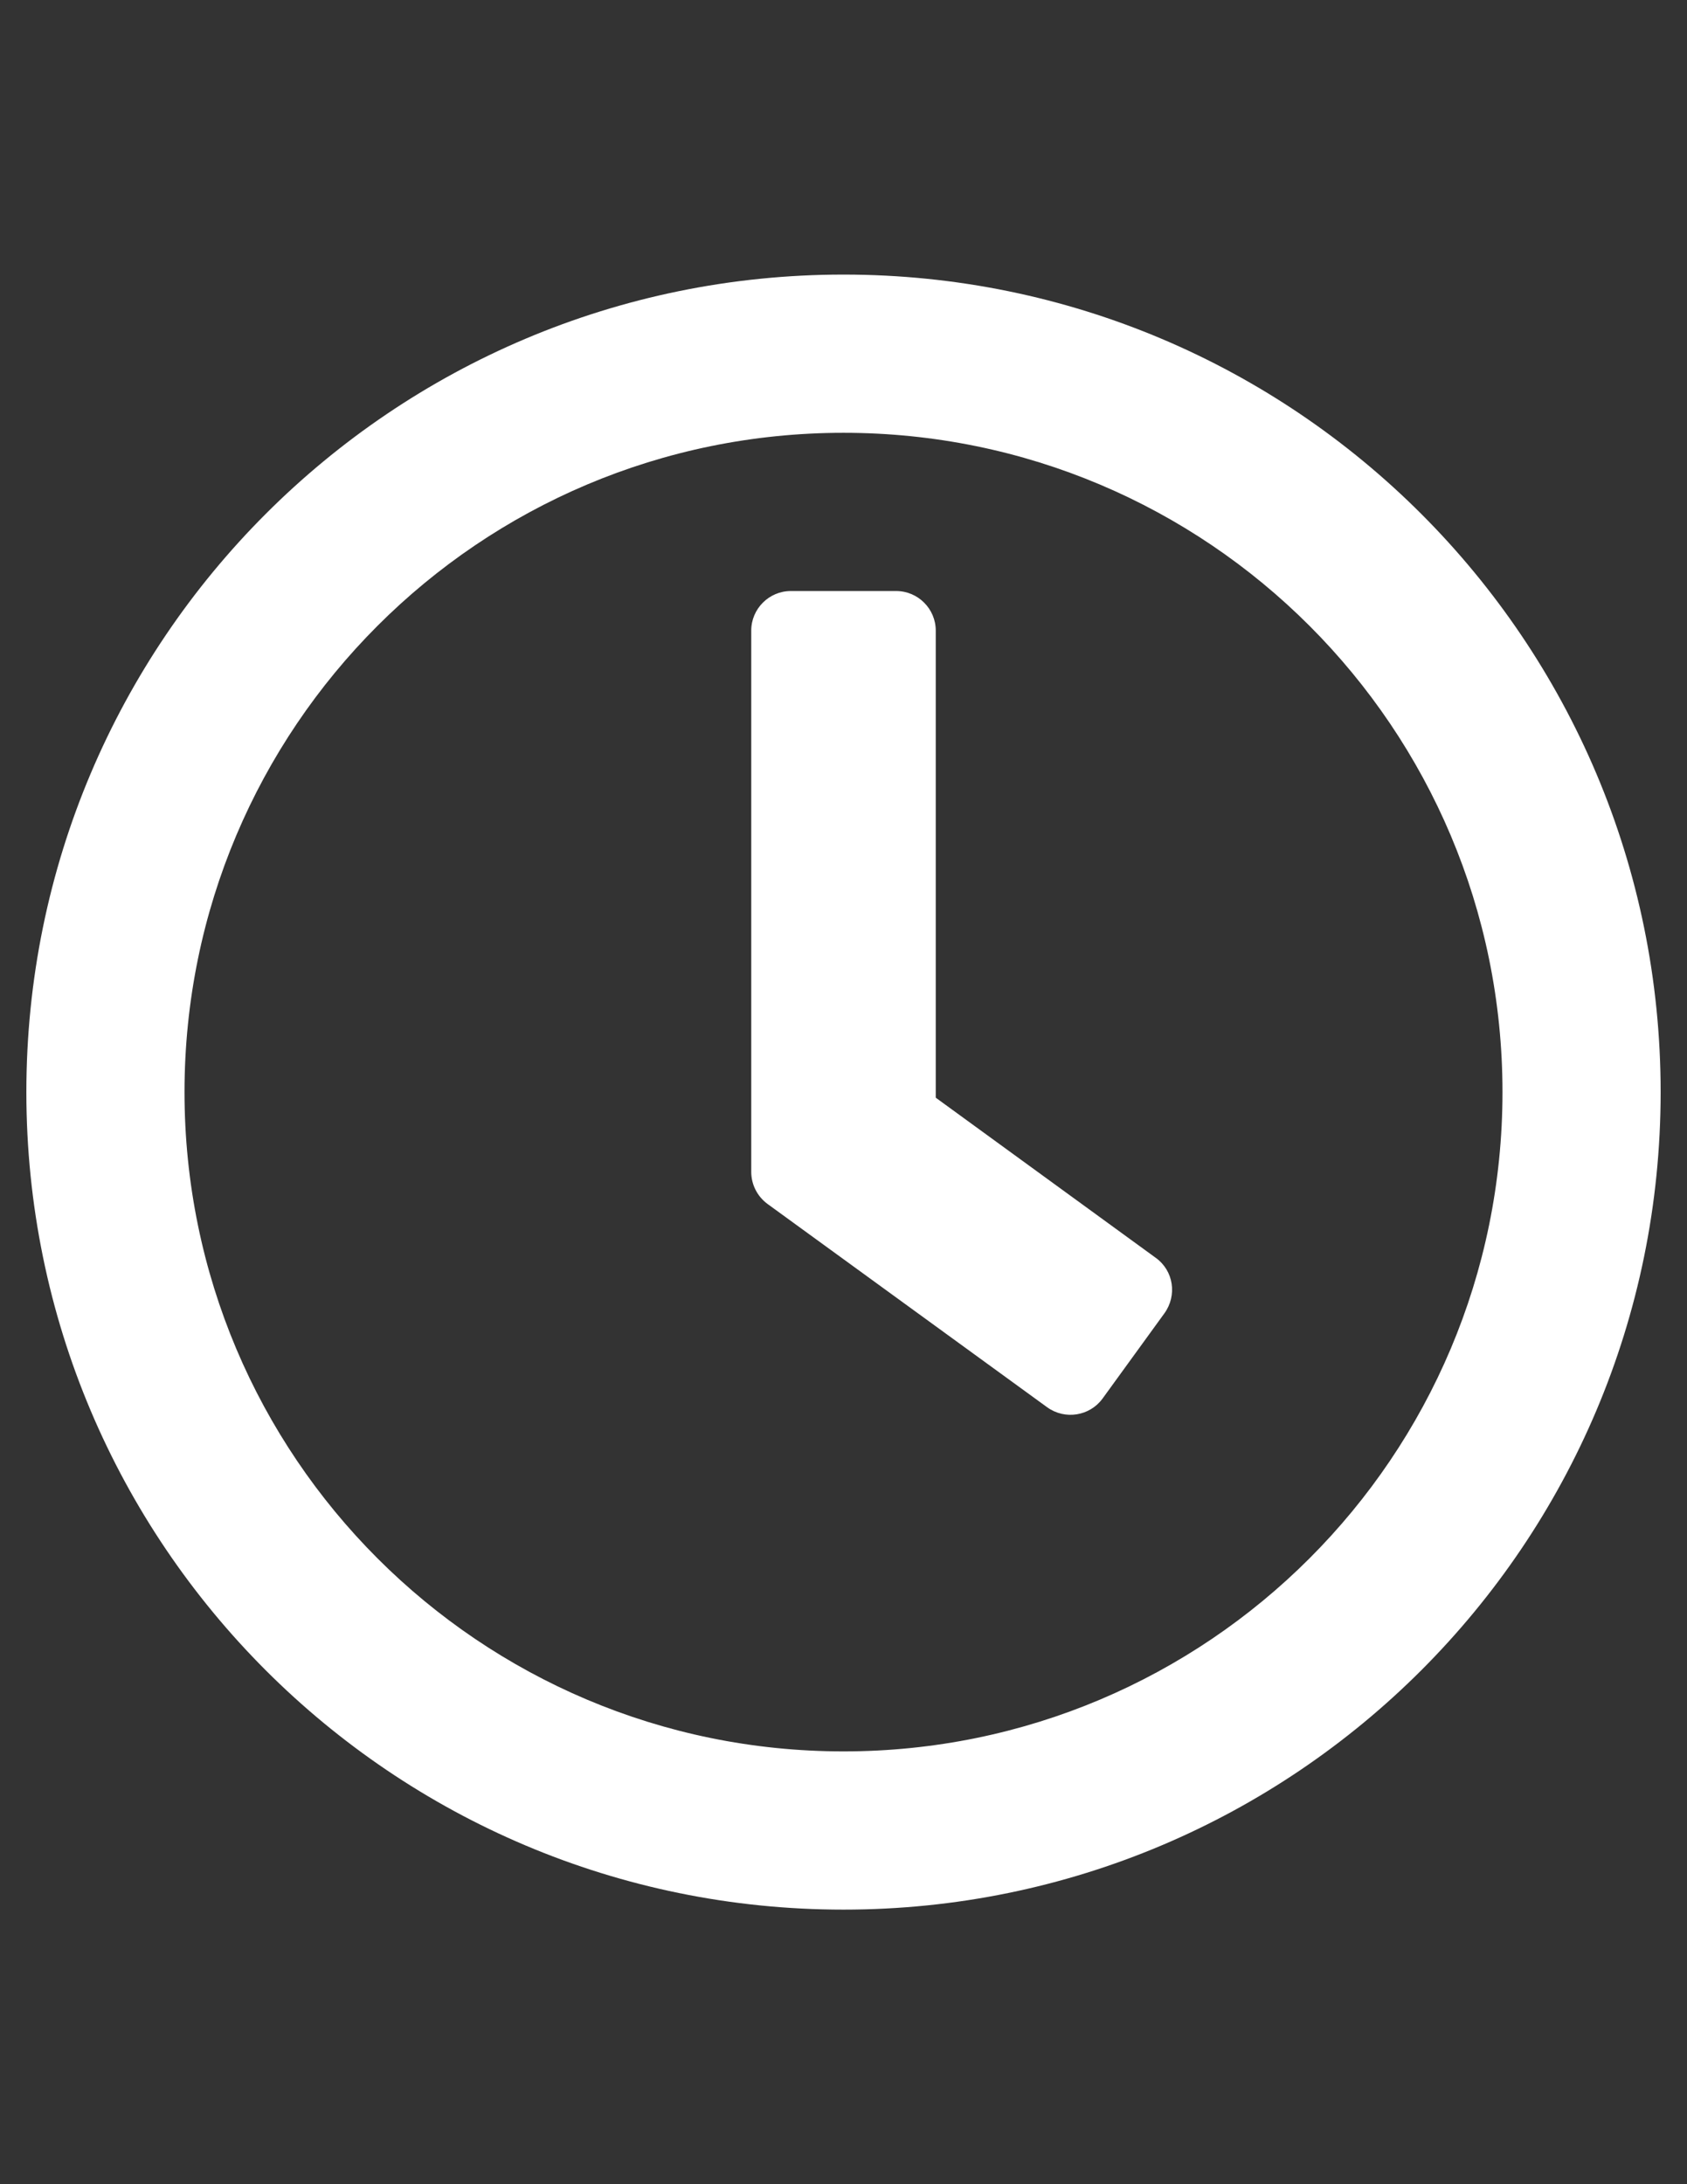 <?xml version="1.0" encoding="utf-8"?>
<!-- Generator: Adobe Illustrator 16.0.0, SVG Export Plug-In . SVG Version: 6.00 Build 0)  -->
<!DOCTYPE svg PUBLIC "-//W3C//DTD SVG 1.1//EN" "http://www.w3.org/Graphics/SVG/1.1/DTD/svg11.dtd">
<svg version="1.1" id="Layer_1" focusable="false" xmlns="http://www.w3.org/2000/svg" xmlns:xlink="http://www.w3.org/1999/xlink"
	 x="0px" y="0px" width="612px" height="792px" viewBox="0 0 612 792" enable-background="new 0 0 612 792" xml:space="preserve">
<rect x="0" y="0" width="612" height="792" fill="#333333" stroke="none"/>
<path fill="#FFFFFF" d="M306,99.563C142.242,99.563,9.563,232.242,9.563,396S142.242,692.438,306,692.438
	S602.438,559.758,602.438,396S469.758,99.563,306,99.563z M306,635.063c-132.082,0-239.063-106.98-239.063-239.063
	S173.918,156.938,306,156.938S545.063,263.918,545.063,396S438.082,635.063,306,635.063z M379.87,510.271l-101.482-73.75
	c-3.706-2.75-5.857-7.053-5.857-11.595V228.656c0-7.889,6.455-14.344,14.344-14.344h38.25c7.889,0,14.344,6.455,14.344,14.344
	v169.376l79.847,58.092c6.455,4.662,7.77,13.627,3.108,20.081l-22.473,30.959C395.29,513.499,386.325,514.934,379.87,510.271
	L379.87,510.271z"/>
</svg>
